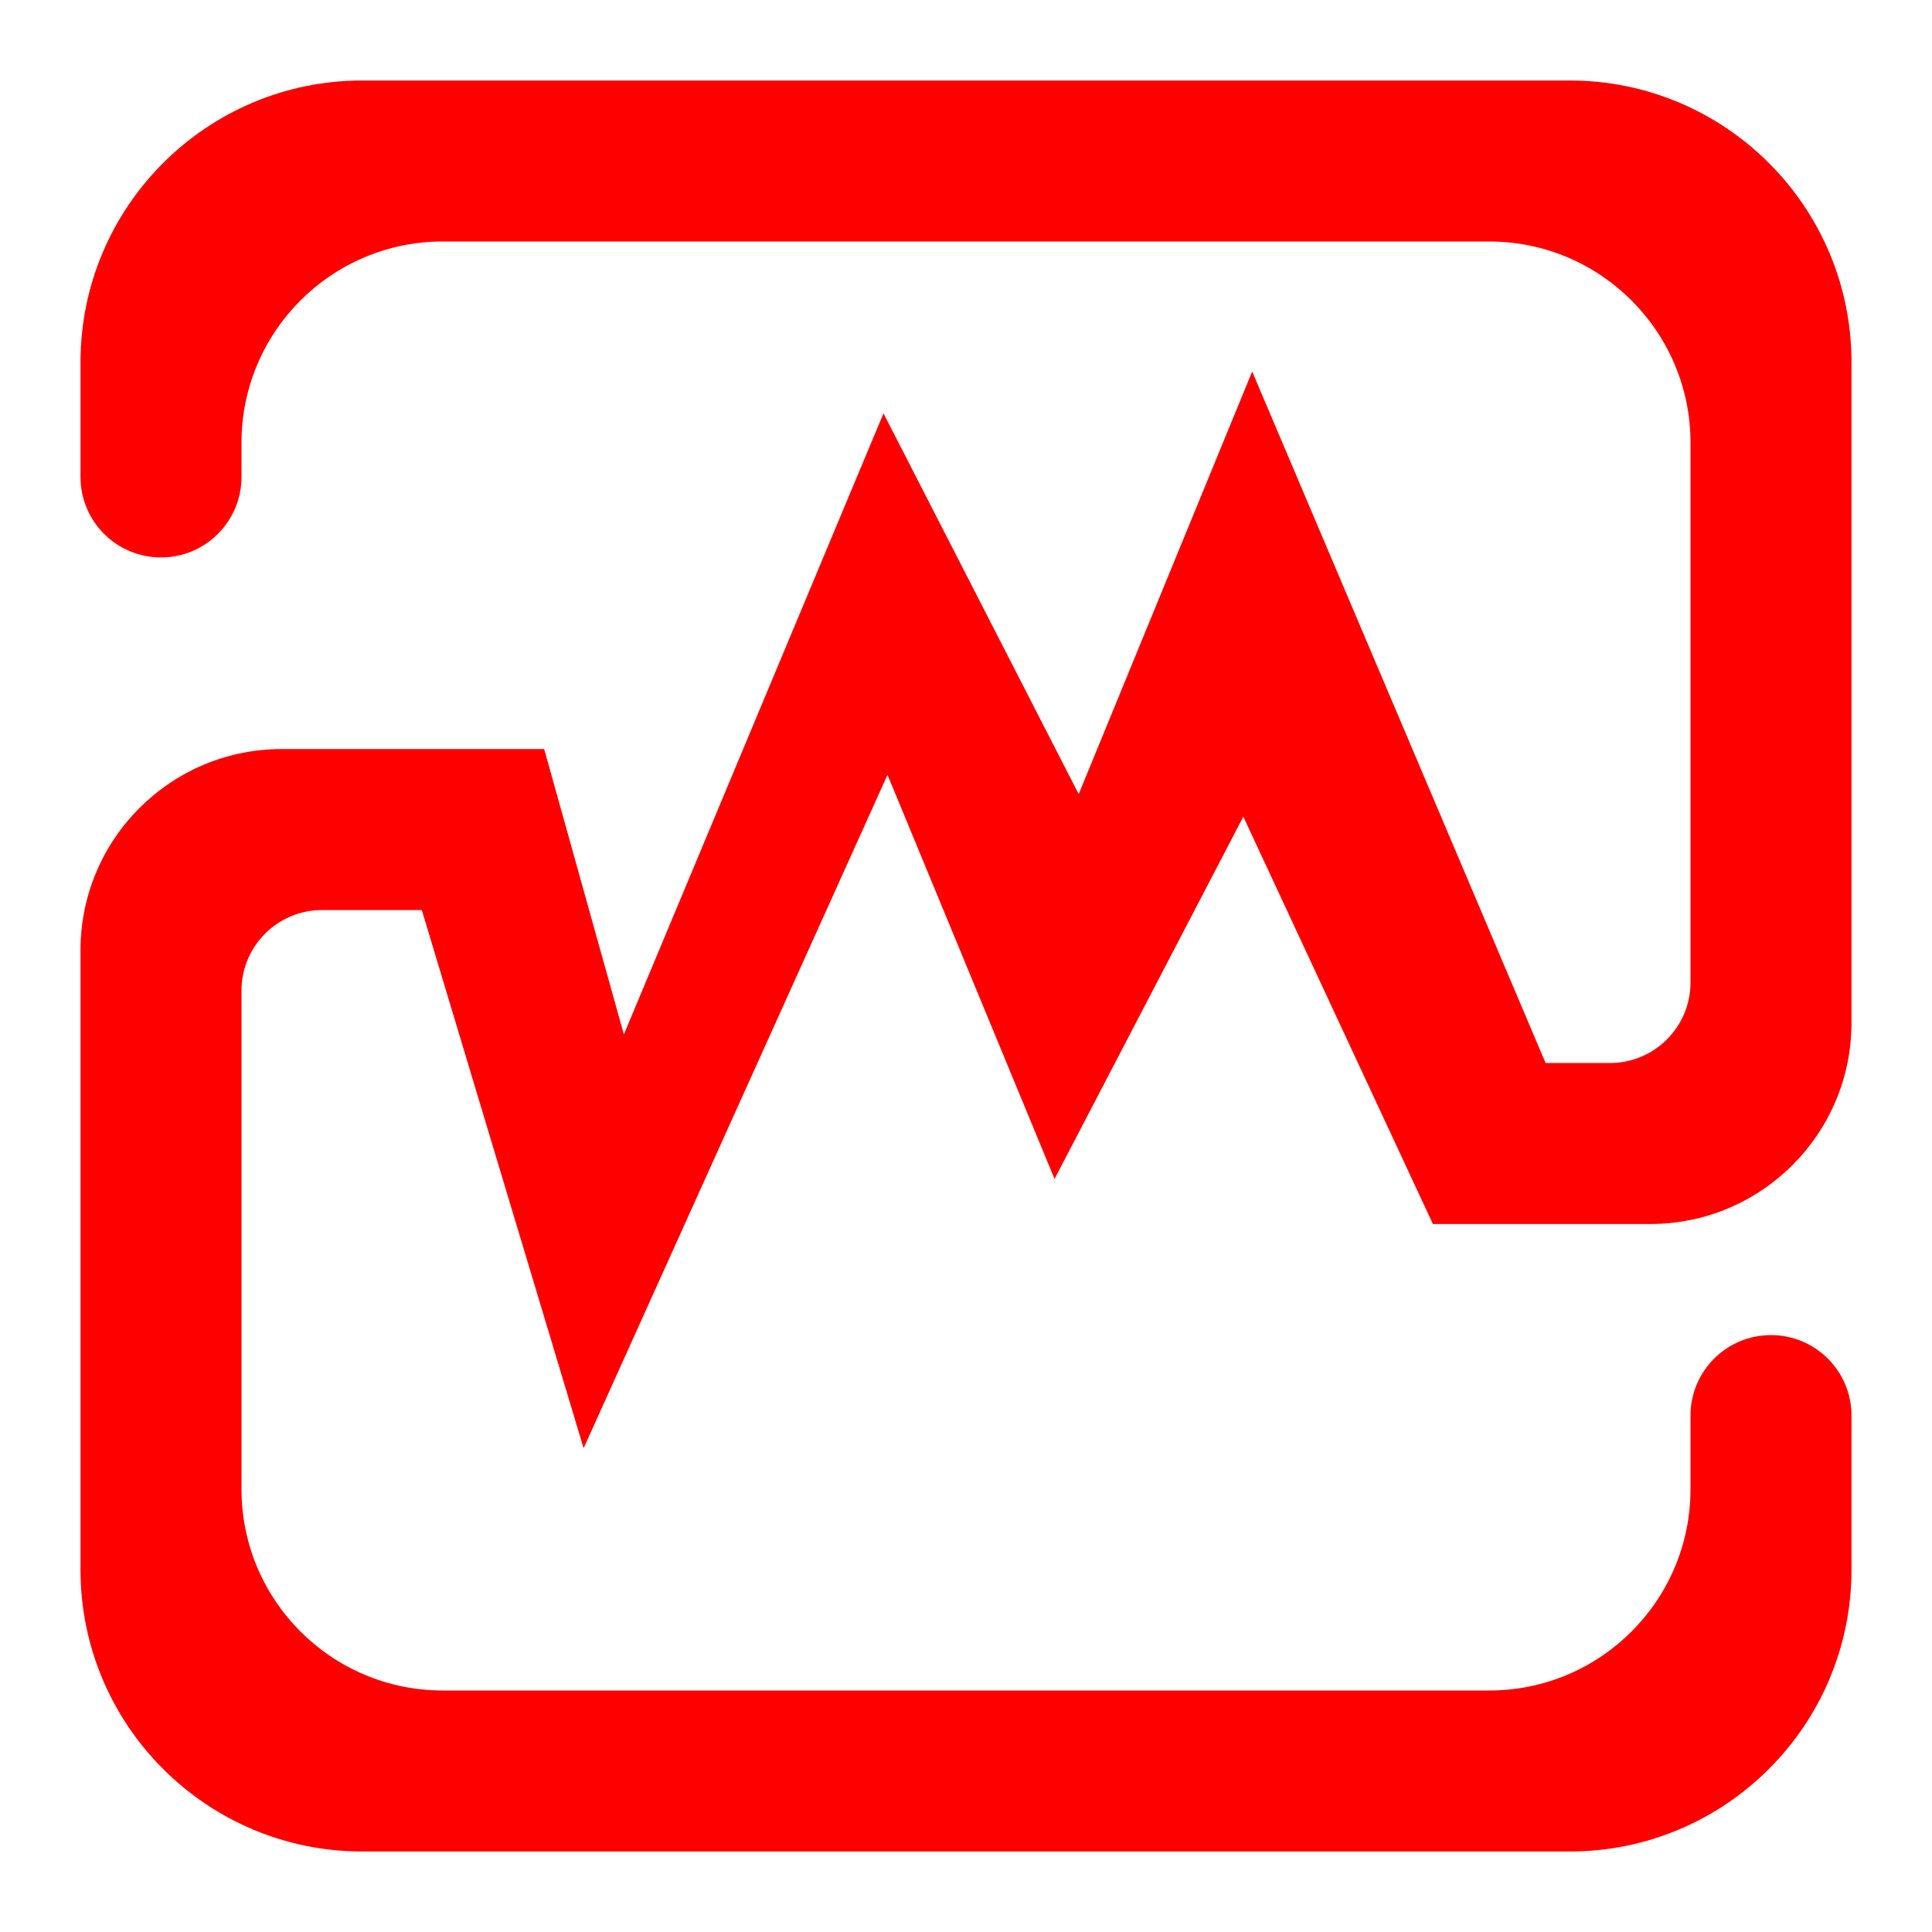 <?xml version="1.0" encoding="UTF-8" standalone="no"?><!-- Generator: Gravit.io --><svg xmlns="http://www.w3.org/2000/svg" xmlns:xlink="http://www.w3.org/1999/xlink" style="isolation:isolate" viewBox="0 0 48 48" width="48pt" height="48pt"><linearGradient id="_lgradient_3" x1="-0" y1="0.5" x2="1" y2="0.5" gradientTransform="matrix(44,0,0,44,2,2)" gradientUnits="userSpaceOnUse"><stop offset="0%" stop-opacity="1" style="stop-color:rgb(255,0,0)"/><stop offset="98.696%" stop-opacity="1" style="stop-color:rgb(255,0,0)"/></linearGradient><path d=" M 6 11.85 L 6 11.85 C 6 12.954 5.104 13.85 4 13.85 L 4 13.85 C 2.896 13.85 2 12.954 2 11.85 L 2 11.85 L 2 9 C 2 5.137 5.137 2 9 2 L 39 2 C 42.863 2 46 5.137 46 9 L 46 25.41 C 46 28.17 43.76 30.41 41 30.41 L 35.6 30.41 L 30.89 20.29 L 26.2 29.29 L 22.05 19.25 L 14.5 35.98 L 10.48 22.61 L 8 22.61 C 6.896 22.61 6 23.506 6 24.61 L 6 37 C 6 39.76 8.24 42 11 42 L 37 42 C 39.76 42 42 39.76 42 37 L 42 35.17 L 42 35.17 C 42 34.066 42.896 33.17 44 33.17 L 44 33.17 C 45.104 33.17 46 34.066 46 35.17 L 46 35.17 L 46 39 C 46 42.863 42.863 46 39 46 L 9 46 C 5.137 46 2 42.863 2 39 L 2 23.61 C 2 20.85 4.24 18.61 7 18.61 L 13.52 18.61 L 15.5 25.7 L 21.95 10.27 L 26.8 19.73 L 31.11 9.23 L 38.4 26.41 L 40 26.41 C 41.104 26.41 42 25.514 42 24.41 L 42 11 C 42 8.24 39.76 6 37 6 L 11 6 C 8.24 6 6 8.24 6 11 L 6 11.85 Z " fill="url(#_lgradient_3)"/></svg>